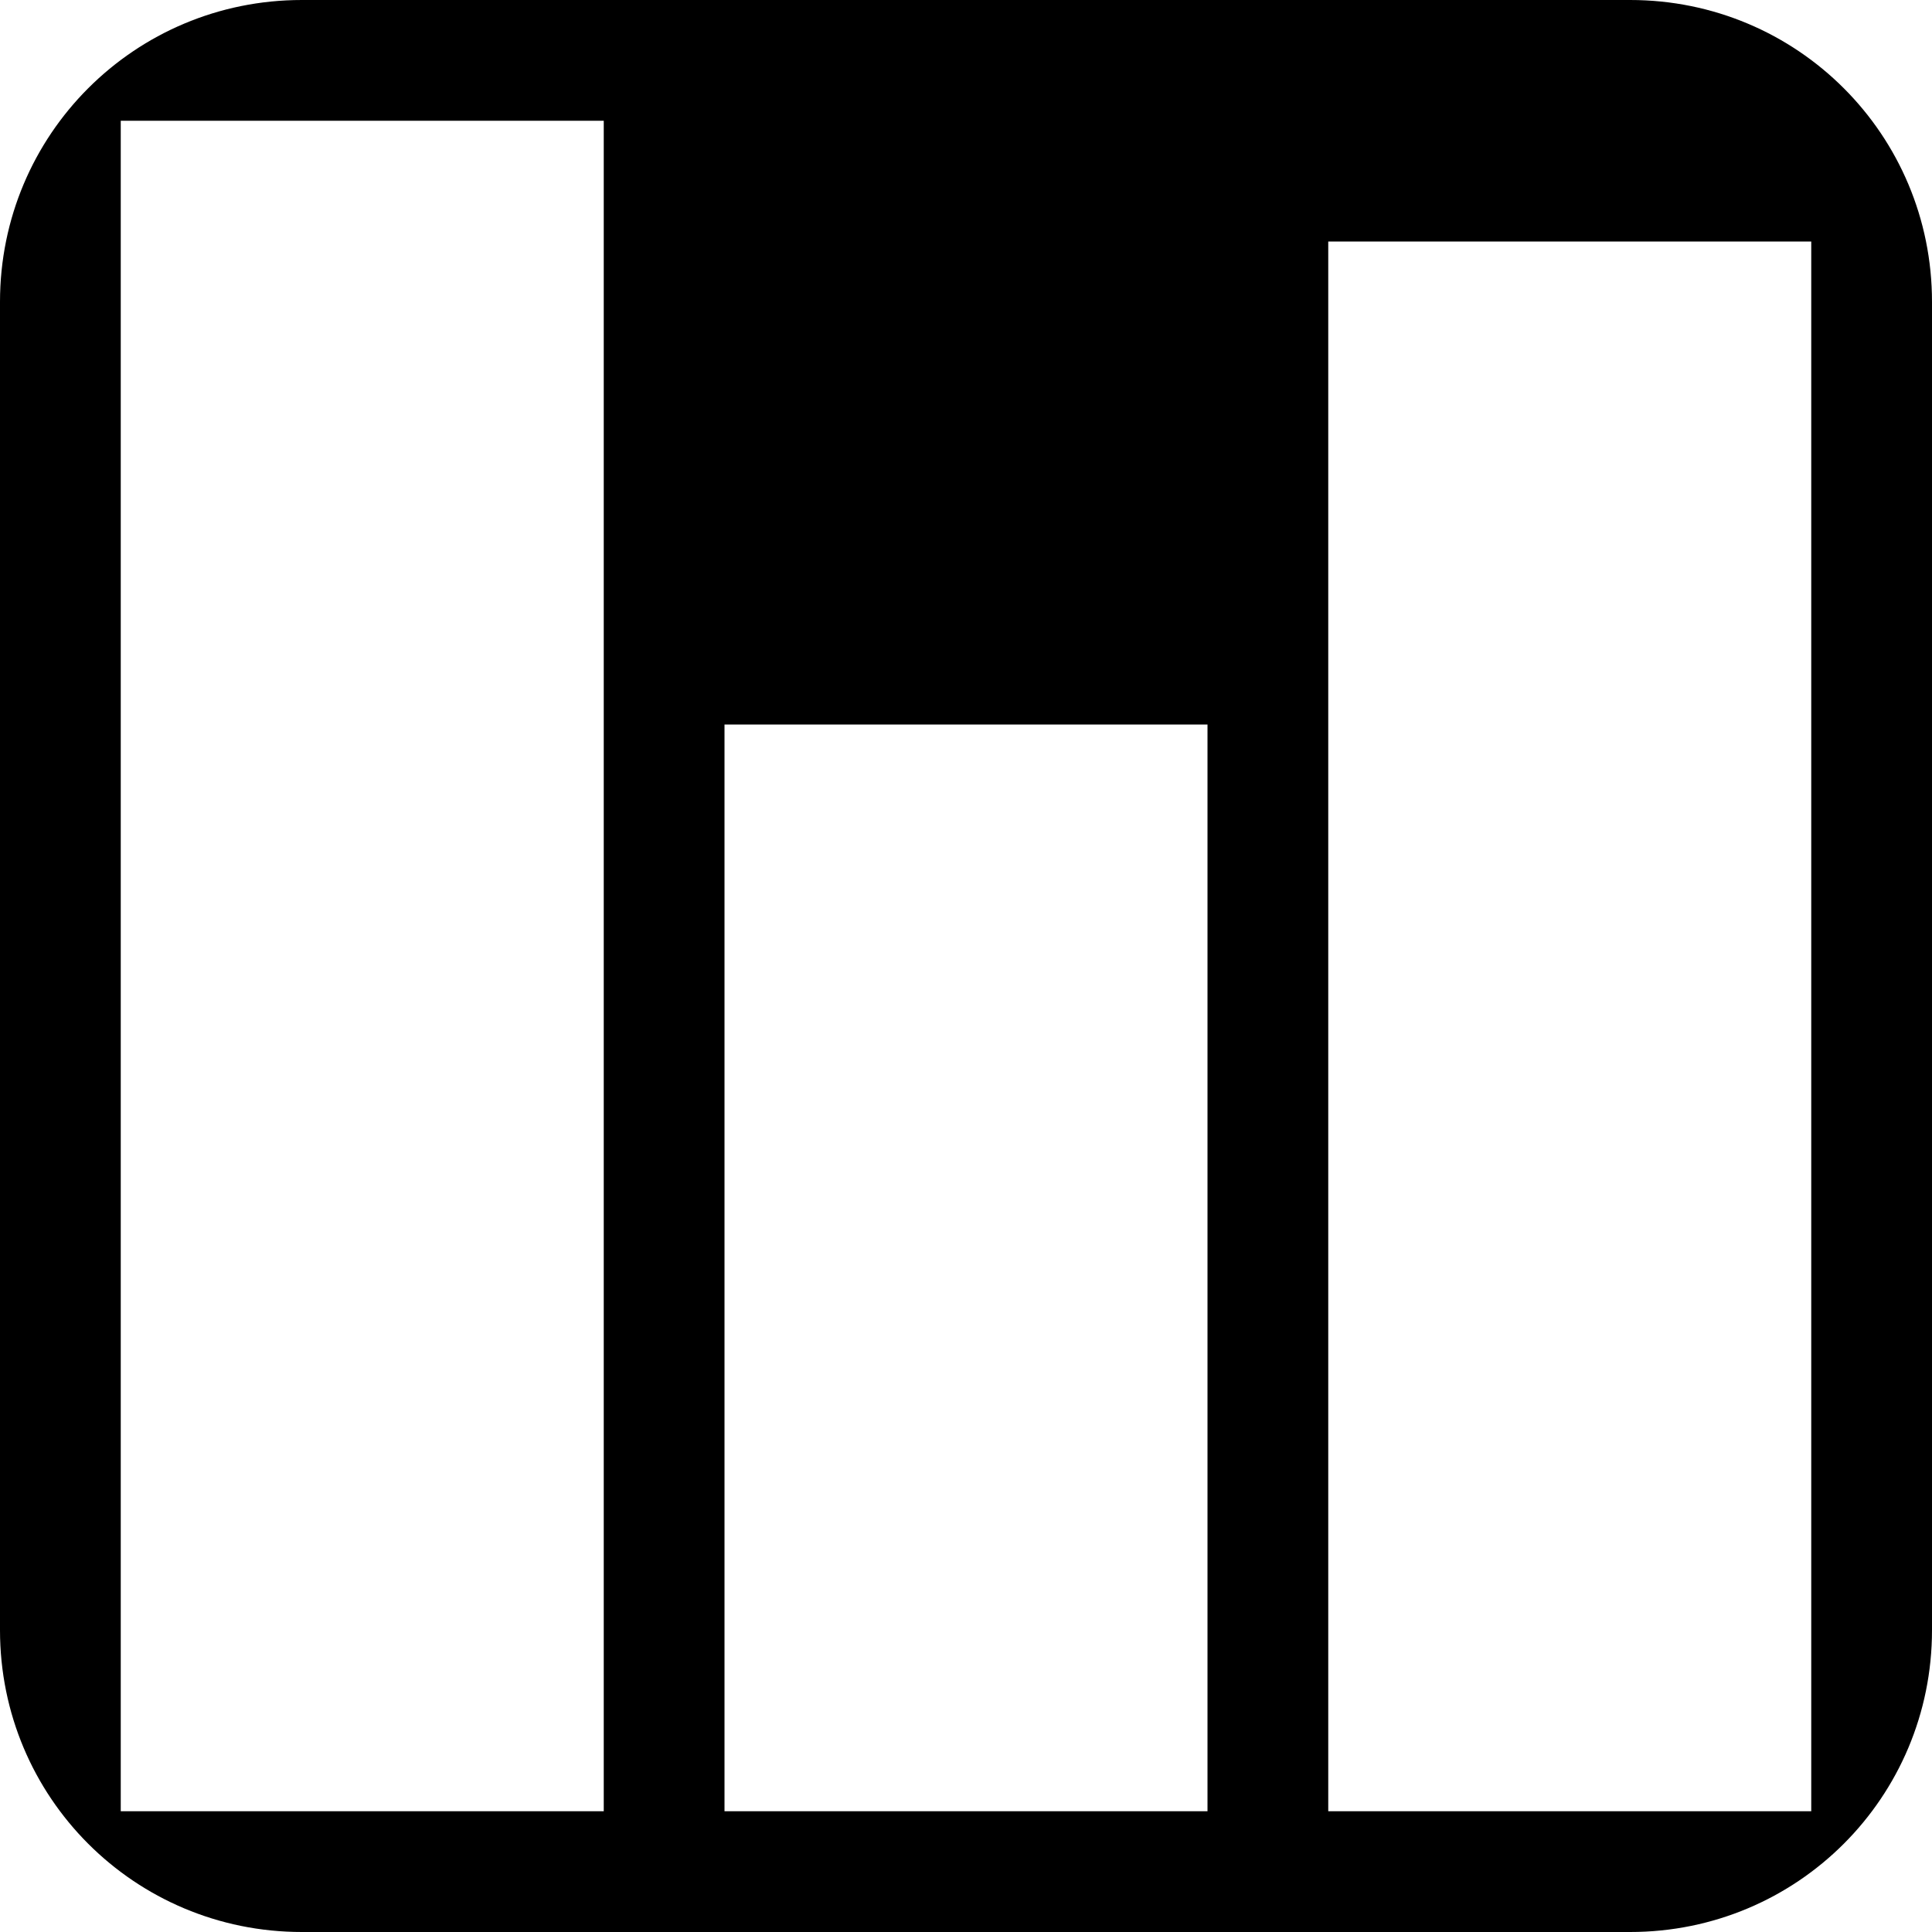 <svg xmlns="http://www.w3.org/2000/svg" height="32" width="32">
	 <path id="rect2" d="M 5 0 C 2.23 0 0 2.23 0 5 L 0 27 C 0 29.77 2.23 32 5 32 L 27 32 C 29.77 32 32 29.77 32 27 L 32 5 C 32 2.23 29.77 0 27 0 L 5 0 z M 2 2 L 10 2 L 10 30 L 2 30 L 2 2 z M 22 4 L 30 4 L 30 30 L 22 30 L 22 4 z M 12 12 L 20 12 L 20 30 L 12 30 L 12 12 z " /></svg>
